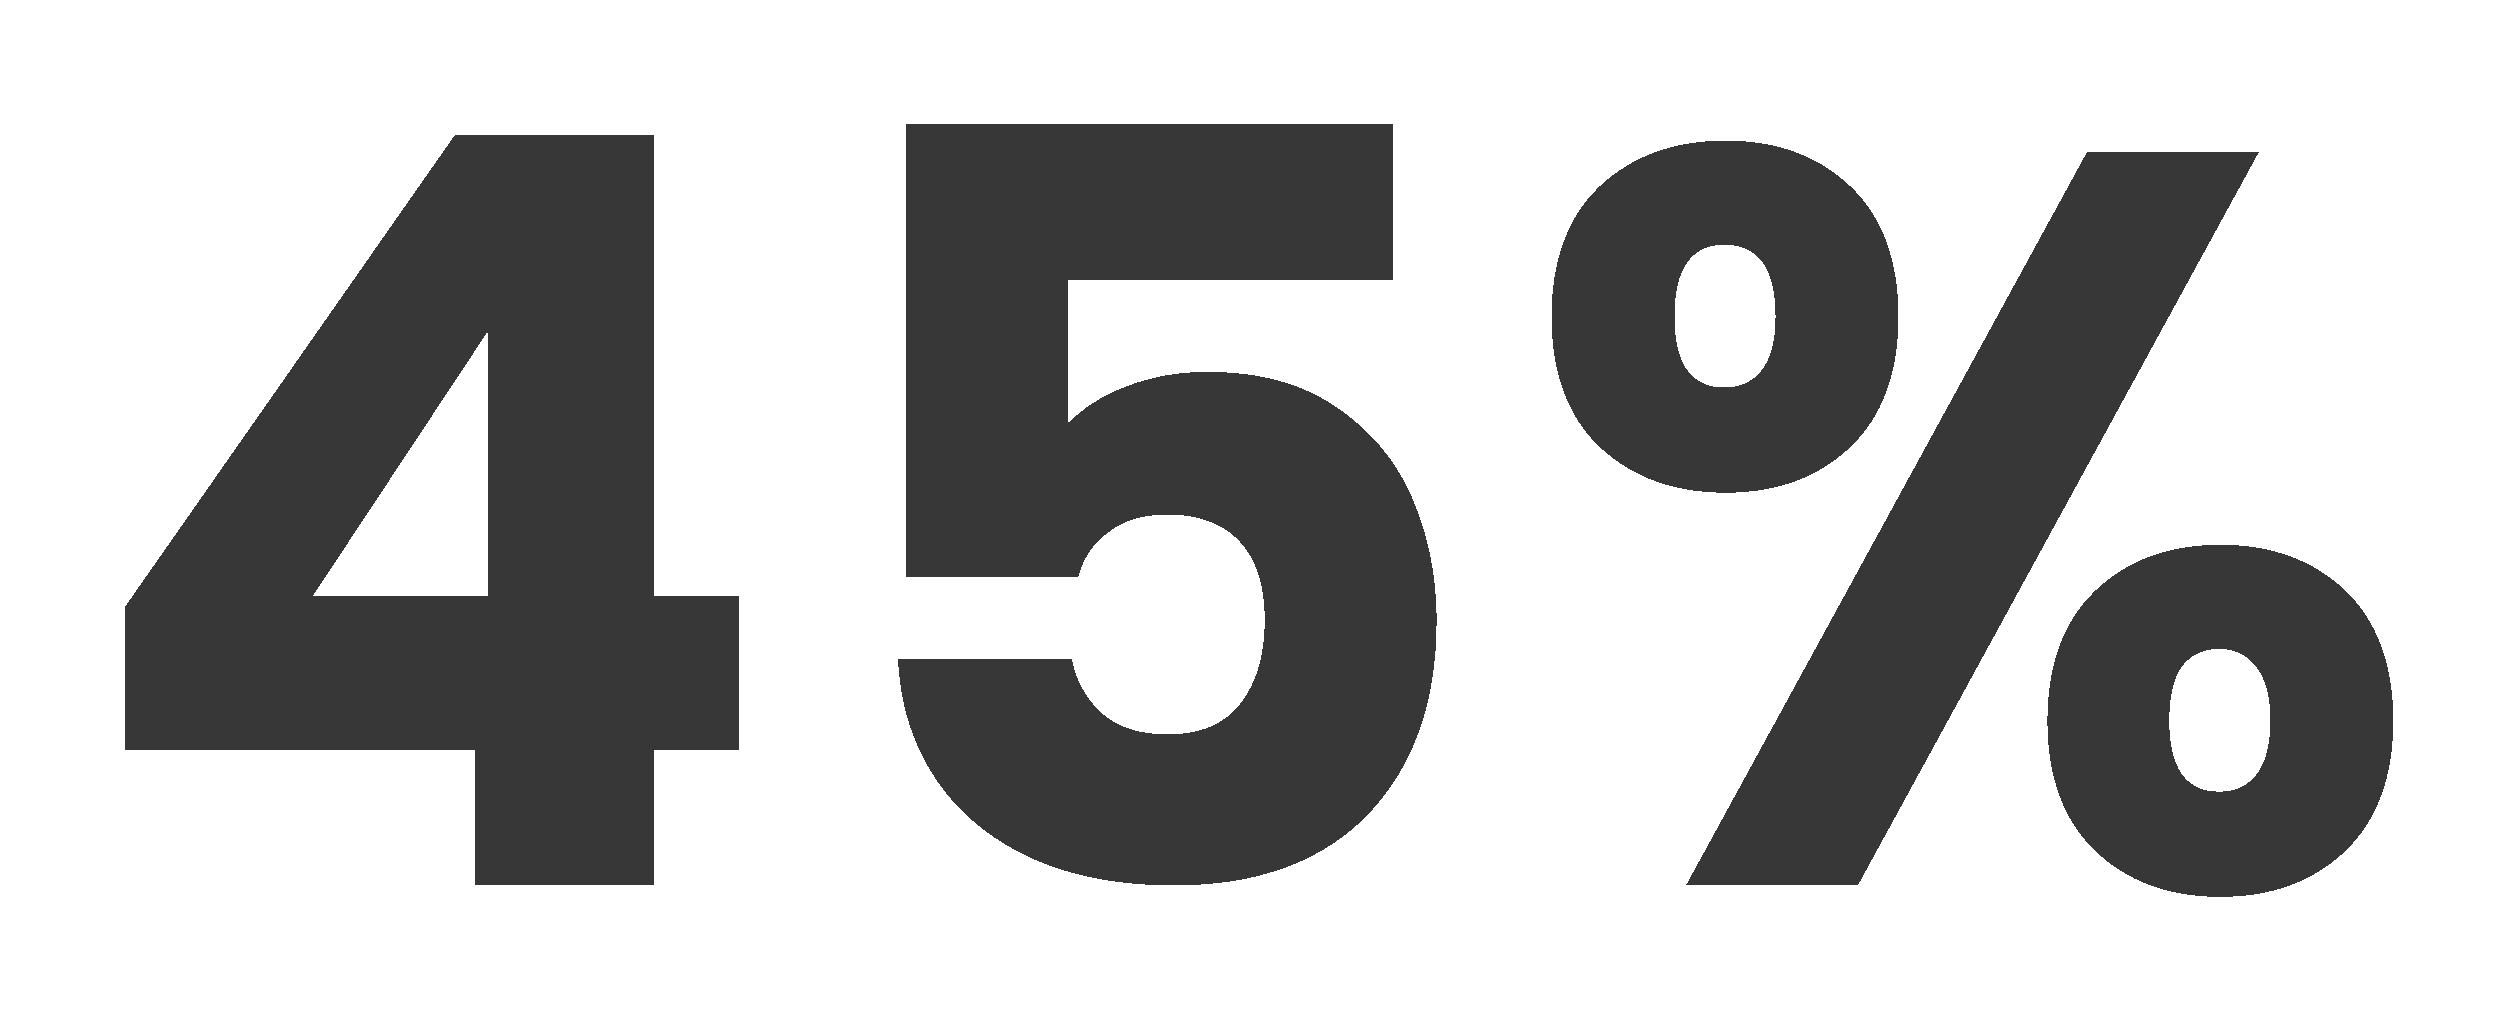 <svg width="96" height="39" viewBox="0 0 96 39" fill="none" xmlns="http://www.w3.org/2000/svg">
<g filter="url(#filter0_d_951_1763)">
<path d="M4.815 24.8V19.28L17.455 1.2H25.095V18.88H28.375V24.8H25.095V30H18.255V24.8H4.815ZM18.735 8.72L12.015 18.88H18.735V8.72ZM53.485 6.76H41.005V12.28C41.538 11.693 42.285 11.213 43.245 10.84C44.205 10.467 45.245 10.28 46.365 10.28C48.365 10.28 50.018 10.733 51.325 11.64C52.658 12.547 53.632 13.72 54.245 15.16C54.858 16.6 55.165 18.16 55.165 19.84C55.165 22.96 54.285 25.44 52.525 27.28C50.765 29.093 48.285 30 45.085 30C42.952 30 41.098 29.64 39.525 28.92C37.952 28.173 36.738 27.147 35.885 25.84C35.032 24.533 34.565 23.027 34.485 21.32H41.165C41.325 22.147 41.712 22.84 42.325 23.4C42.938 23.933 43.778 24.2 44.845 24.2C46.098 24.2 47.032 23.8 47.645 23C48.258 22.2 48.565 21.133 48.565 19.8C48.565 18.493 48.245 17.493 47.605 16.8C46.965 16.107 46.032 15.76 44.805 15.76C43.898 15.76 43.152 15.987 42.565 16.44C41.978 16.867 41.592 17.44 41.405 18.16H34.805V0.76H53.485V6.76ZM59.581 8.16C59.581 6 60.194 4.333 61.421 3.16C62.674 1.987 64.287 1.4 66.261 1.4C68.234 1.4 69.834 1.987 71.061 3.16C72.287 4.333 72.901 6 72.901 8.16C72.901 10.32 72.287 11.987 71.061 13.16C69.834 14.333 68.234 14.92 66.261 14.92C64.287 14.92 62.674 14.333 61.421 13.16C60.194 11.987 59.581 10.32 59.581 8.16ZM86.741 1.84L71.341 30H64.741L80.141 1.84H86.741ZM66.221 5.4C64.941 5.4 64.301 6.32 64.301 8.16C64.301 9.973 64.941 10.88 66.221 10.88C66.834 10.88 67.314 10.653 67.661 10.2C68.007 9.747 68.181 9.067 68.181 8.16C68.181 6.32 67.527 5.4 66.221 5.4ZM78.621 23.68C78.621 21.52 79.234 19.853 80.461 18.68C81.687 17.507 83.287 16.92 85.261 16.92C87.234 16.92 88.834 17.507 90.061 18.68C91.287 19.853 91.901 21.52 91.901 23.68C91.901 25.84 91.287 27.507 90.061 28.68C88.834 29.853 87.234 30.44 85.261 30.44C83.287 30.44 81.687 29.853 80.461 28.68C79.234 27.507 78.621 25.84 78.621 23.68ZM85.221 20.92C84.607 20.92 84.127 21.147 83.781 21.6C83.461 22.053 83.301 22.747 83.301 23.68C83.301 25.493 83.941 26.4 85.221 26.4C85.834 26.4 86.314 26.173 86.661 25.72C87.007 25.267 87.181 24.587 87.181 23.68C87.181 22.773 87.007 22.093 86.661 21.64C86.314 21.16 85.834 20.92 85.221 20.92Z" fill="#060606" fill-opacity="0.8" shape-rendering="crispEdges"/>
</g>
<defs>
<filter id="filter0_d_951_1763" x="0.815" y="0.76" width="95.086" height="37.68" filterUnits="userSpaceOnUse" color-interpolation-filters="sRGB">
<feFlood flood-opacity="0" result="BackgroundImageFix"/>
<feColorMatrix in="SourceAlpha" type="matrix" values="0 0 0 0 0 0 0 0 0 0 0 0 0 0 0 0 0 0 127 0" result="hardAlpha"/>
<feOffset dy="4"/>
<feGaussianBlur stdDeviation="2"/>
<feComposite in2="hardAlpha" operator="out"/>
<feColorMatrix type="matrix" values="0 0 0 0 0 0 0 0 0 0 0 0 0 0 0 0 0 0 0.25 0"/>
<feBlend mode="normal" in2="BackgroundImageFix" result="effect1_dropShadow_951_1763"/>
<feBlend mode="normal" in="SourceGraphic" in2="effect1_dropShadow_951_1763" result="shape"/>
</filter>
</defs>
</svg>
